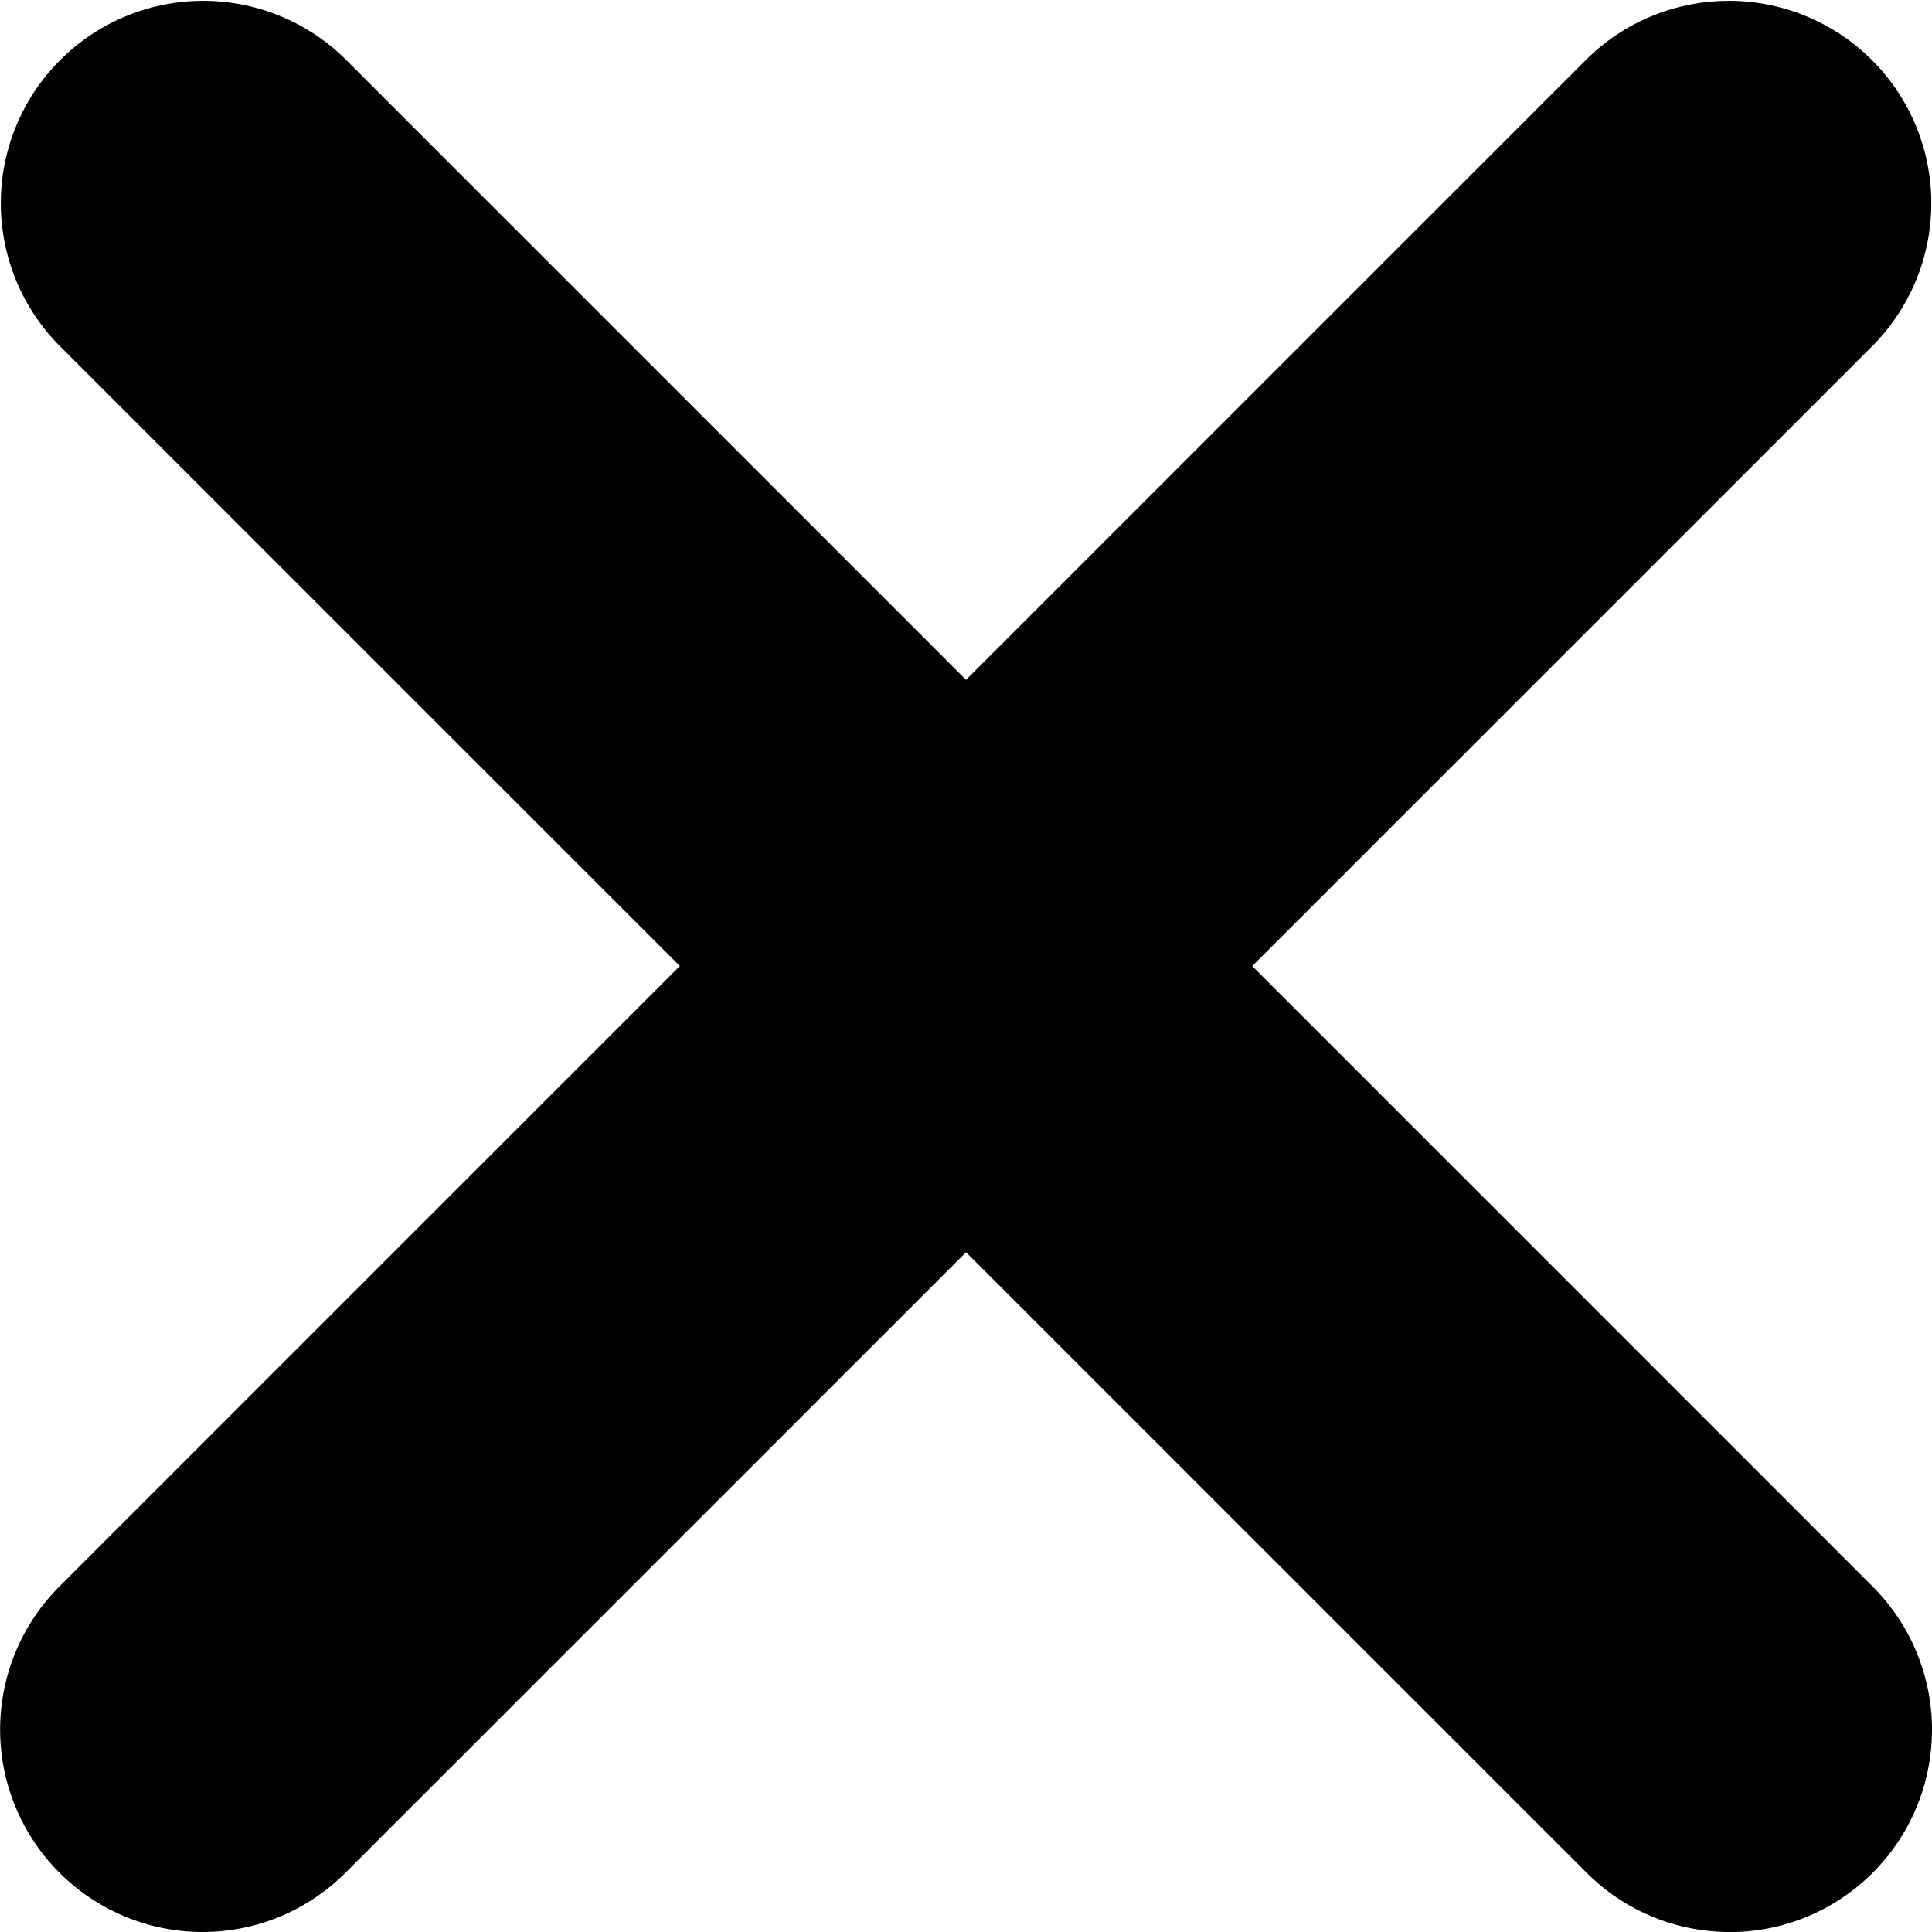 <svg xmlns="http://www.w3.org/2000/svg" width="15.74" height="15.74" viewBox="0 0 15.74 15.74">
  <g id="Group_16728" data-name="Group 16728" transform="translate(-74.42 -178.42)">
    <path id="Vector" d="M.9,14.99A1.649,1.649,0,0,1-.267,12.176L12.176-.267a1.649,1.649,0,0,1,2.332,2.332L2.065,14.507A1.644,1.644,0,0,1,.9,14.99Z" transform="translate(75.17 179.17)"/>
    <path id="Vector-2" data-name="Vector" d="M13.342,14.99a1.644,1.644,0,0,1-1.166-.483L-.267,2.065A1.649,1.649,0,0,1,2.065-.267L14.507,12.176a1.649,1.649,0,0,1-1.166,2.815Z" transform="translate(75.17 179.17)"/>
  </g>
</svg>
